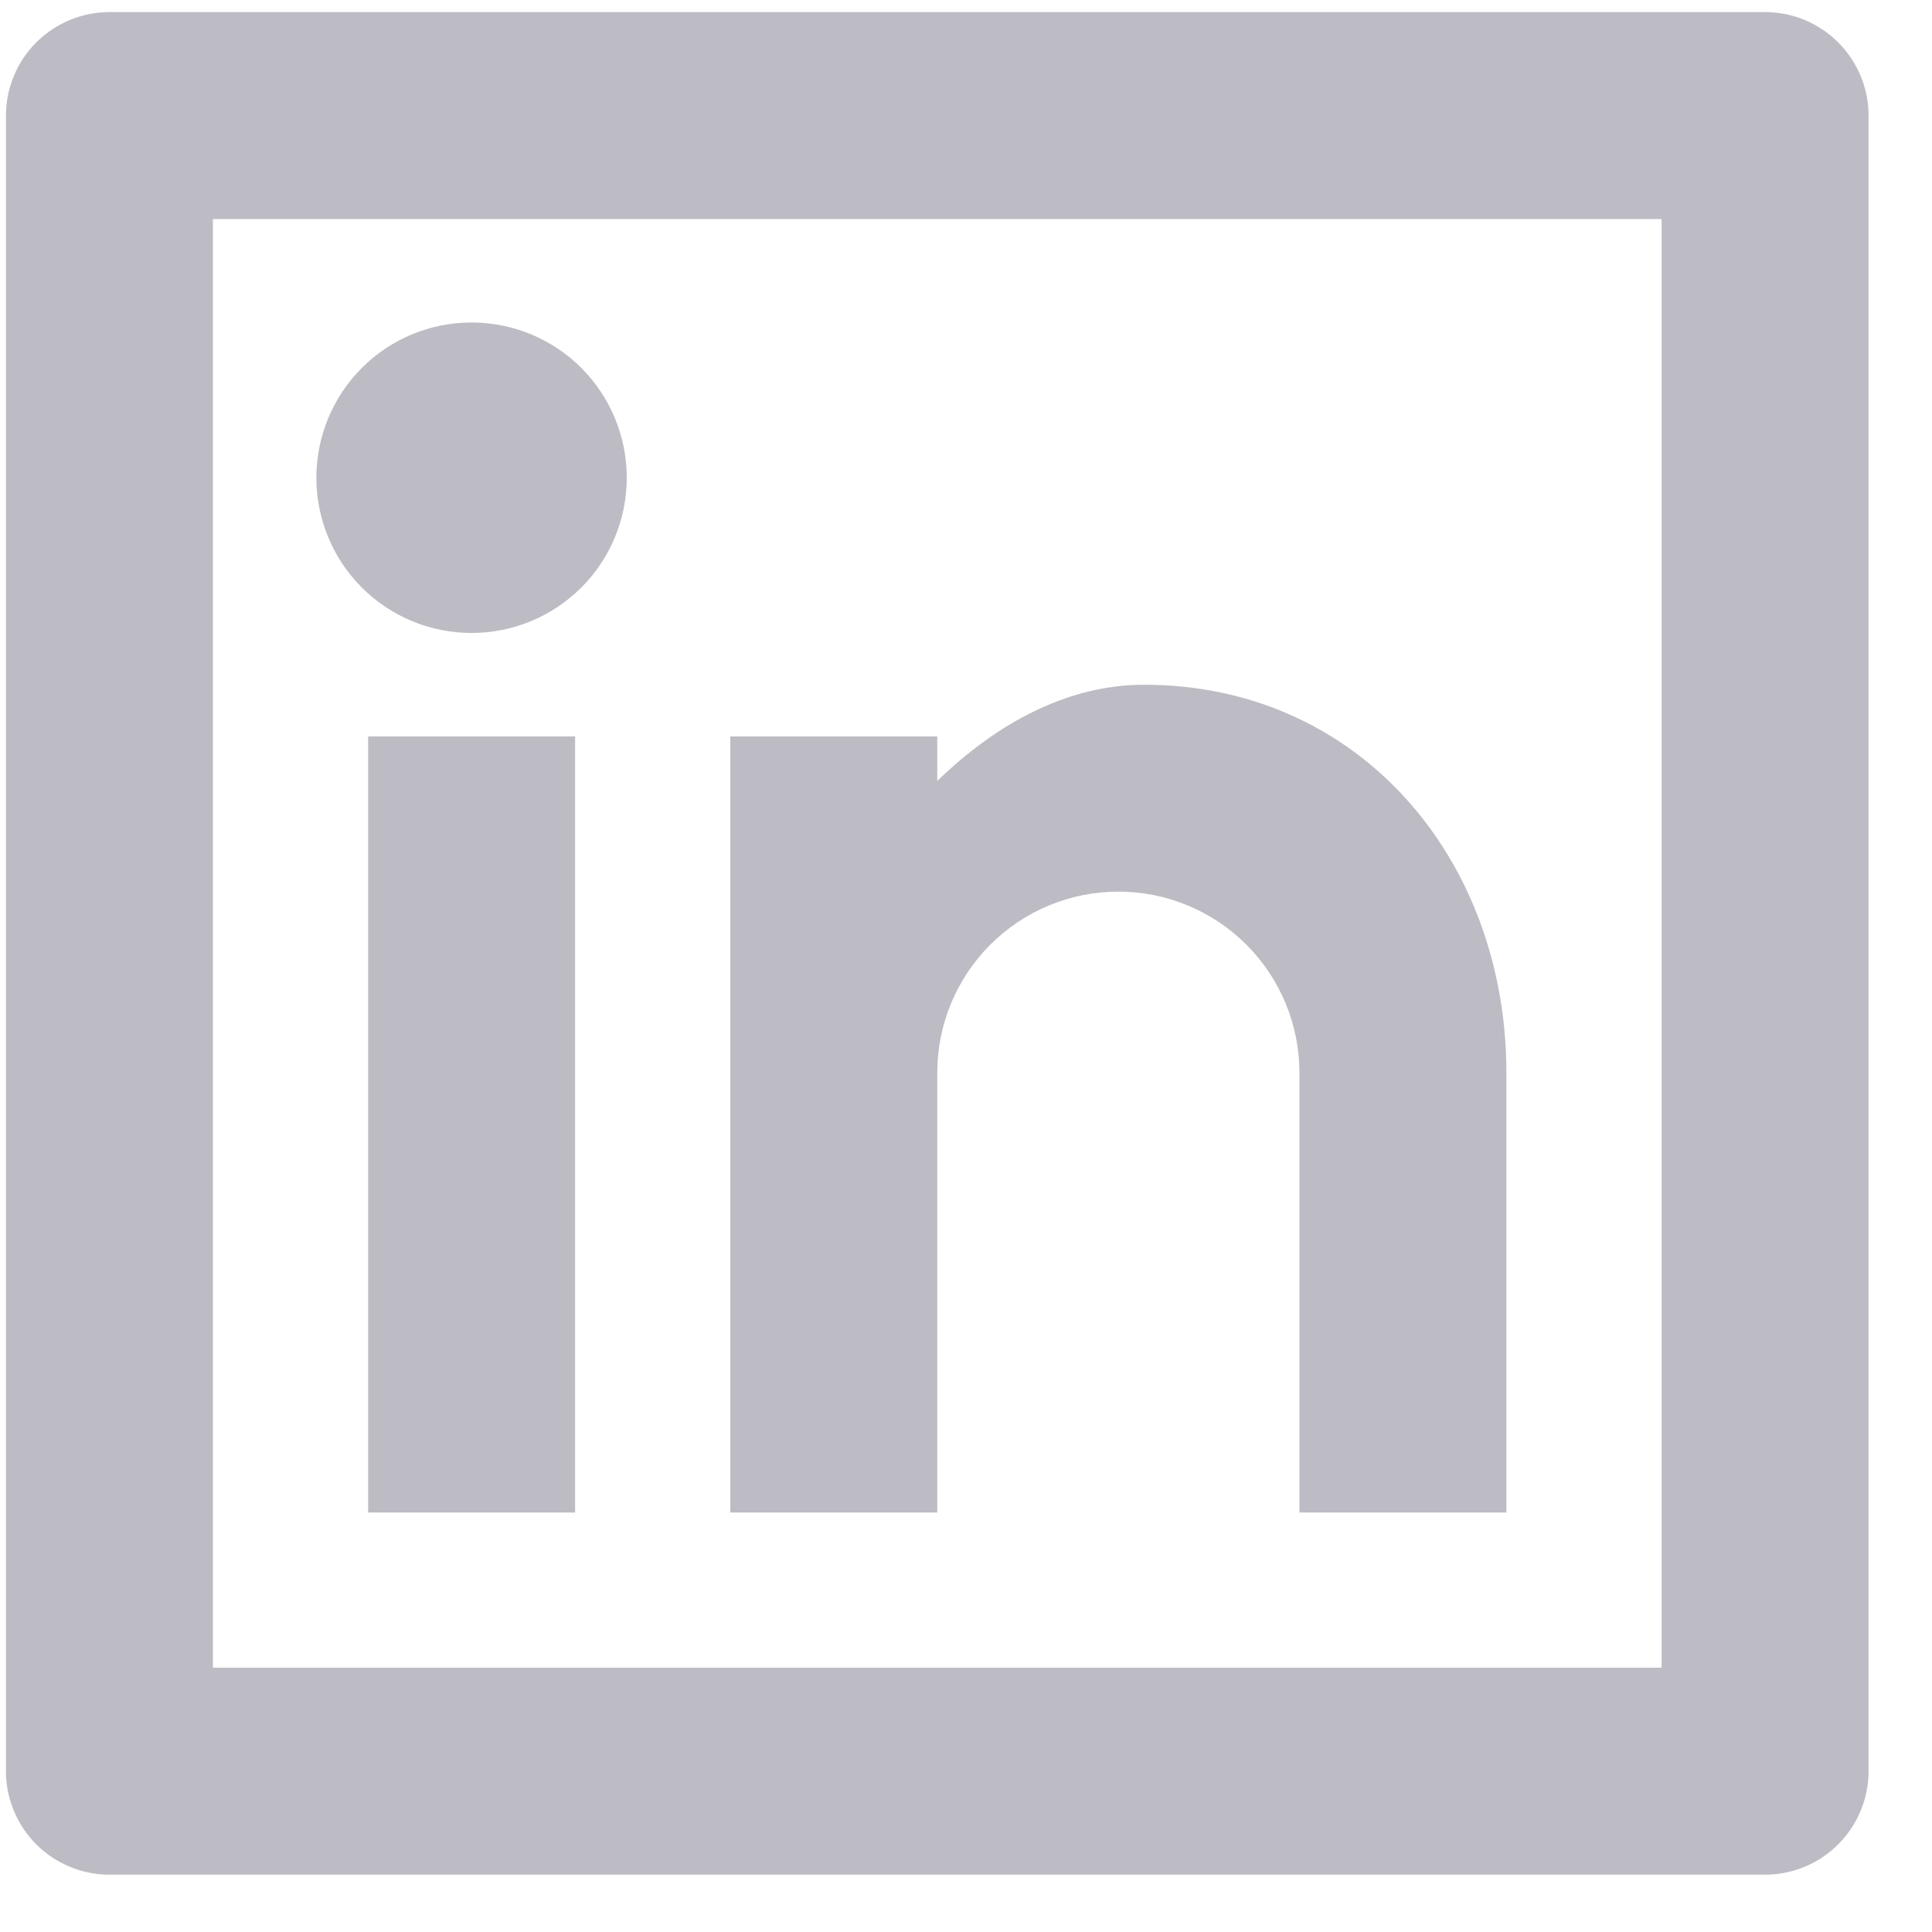 <svg xmlns="http://www.w3.org/2000/svg" width="24" height="24" viewBox="0 0 24 24" fill="none">
  <path d="M1.359 0.15H21.926C22.267 0.15 22.594 0.286 22.835 0.527C23.076 0.768 23.212 1.095 23.212 1.436V22.003C23.212 22.343 23.076 22.67 22.835 22.911C22.594 23.152 22.267 23.288 21.926 23.288H1.36C1.191 23.288 1.024 23.255 0.868 23.19C0.712 23.125 0.57 23.031 0.451 22.912C0.331 22.792 0.237 22.65 0.172 22.494C0.107 22.338 0.074 22.171 0.074 22.003V1.436C0.074 1.267 0.107 1.1 0.172 0.944C0.236 0.788 0.331 0.646 0.45 0.527C0.57 0.408 0.712 0.313 0.868 0.248C1.023 0.184 1.19 0.15 1.359 0.15ZM2.645 2.721V20.717H20.641V2.721H2.645ZM5.858 7.863C5.346 7.863 4.856 7.66 4.494 7.298C4.133 6.937 3.93 6.446 3.93 5.935C3.93 5.423 4.133 4.933 4.494 4.571C4.856 4.209 5.346 4.006 5.858 4.006C6.369 4.006 6.86 4.209 7.222 4.571C7.583 4.933 7.786 5.423 7.786 5.935C7.786 6.446 7.583 6.937 7.222 7.298C6.86 7.66 6.369 7.863 5.858 7.863ZM4.573 9.148H7.144V18.789H4.573V9.148ZM11.643 9.701C12.394 8.975 13.27 8.506 14.214 8.506C16.876 8.506 18.713 10.664 18.713 13.326V18.789H16.142V13.326C16.142 12.729 15.905 12.157 15.483 11.735C15.061 11.313 14.489 11.076 13.893 11.076C13.296 11.076 12.724 11.313 12.302 11.735C11.88 12.157 11.643 12.729 11.643 13.326V18.789H9.072V9.148H11.643V9.701Z" fill="#BDBCC4"/>
</svg>